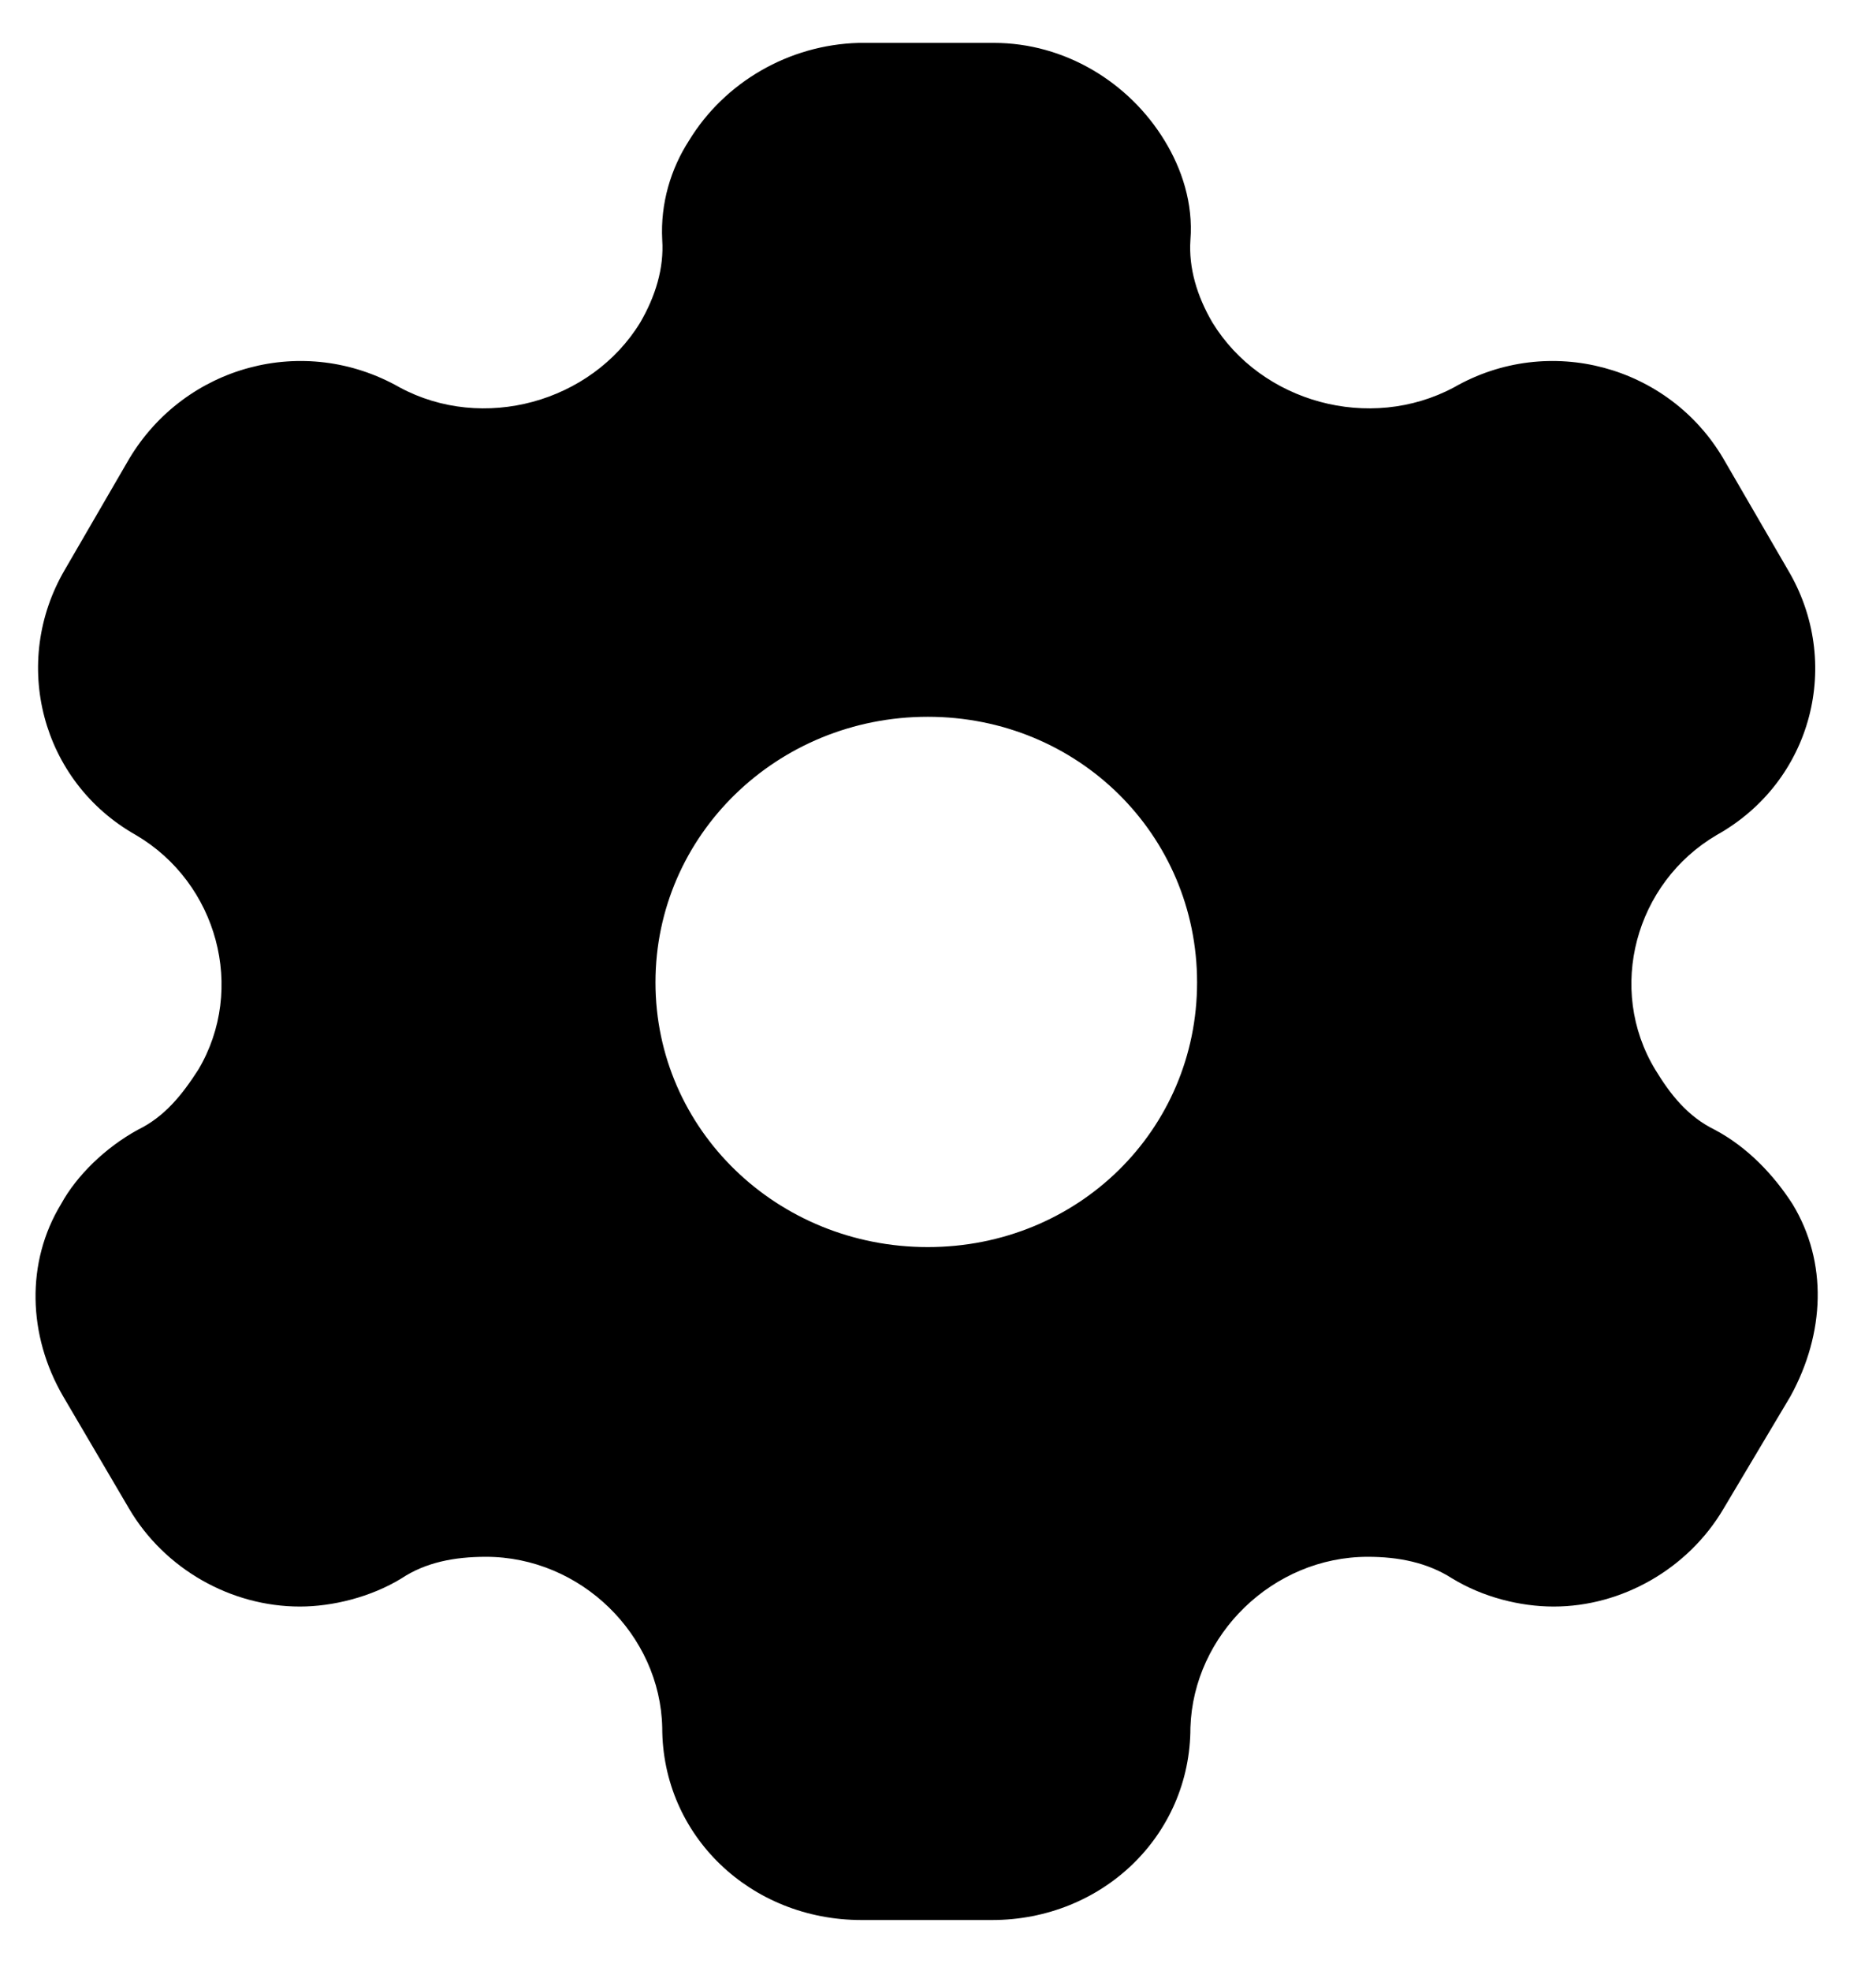 <svg width="20" height="21" viewBox="0 0 20 21" fill="none" xmlns="http://www.w3.org/2000/svg">
<path fill-rule="evenodd" clip-rule="evenodd" d="M18.281 12.037C18.639 12.227 18.915 12.527 19.109 12.827C19.487 13.447 19.456 14.207 19.088 14.877L18.373 16.077C17.995 16.717 17.29 17.117 16.564 17.117C16.206 17.117 15.808 17.017 15.481 16.817C15.215 16.647 14.909 16.587 14.582 16.587C13.57 16.587 12.722 17.417 12.691 18.407C12.691 19.557 11.751 20.457 10.575 20.457H9.186C8 20.457 7.06 19.557 7.06 18.407C7.039 17.417 6.191 16.587 5.18 16.587C4.842 16.587 4.536 16.647 4.28 16.817C3.953 17.017 3.544 17.117 3.197 17.117C2.461 17.117 1.756 16.717 1.378 16.077L0.673 14.877C0.295 14.227 0.274 13.447 0.652 12.827C0.816 12.527 1.122 12.227 1.47 12.037C1.756 11.897 1.94 11.667 2.114 11.397C2.625 10.537 2.318 9.407 1.449 8.897C0.438 8.327 0.111 7.057 0.693 6.067L1.378 4.887C1.971 3.897 3.238 3.547 4.26 4.127C5.149 4.607 6.304 4.287 6.825 3.437C6.988 3.157 7.08 2.857 7.06 2.557C7.039 2.167 7.152 1.797 7.346 1.497C7.724 0.877 8.409 0.477 9.155 0.457H10.596C11.352 0.457 12.037 0.877 12.415 1.497C12.599 1.797 12.722 2.167 12.691 2.557C12.671 2.857 12.762 3.157 12.926 3.437C13.447 4.287 14.602 4.607 15.501 4.127C16.513 3.547 17.791 3.897 18.373 4.887L19.058 6.067C19.65 7.057 19.323 8.327 18.301 8.897C17.433 9.407 17.126 10.537 17.647 11.397C17.811 11.667 17.995 11.897 18.281 12.037ZM6.988 10.467C6.988 12.037 8.286 13.287 9.891 13.287C11.495 13.287 12.762 12.037 12.762 10.467C12.762 8.897 11.495 7.637 9.891 7.637C8.286 7.637 6.988 8.897 6.988 10.467Z" fill="currentColor"/>
</svg>
